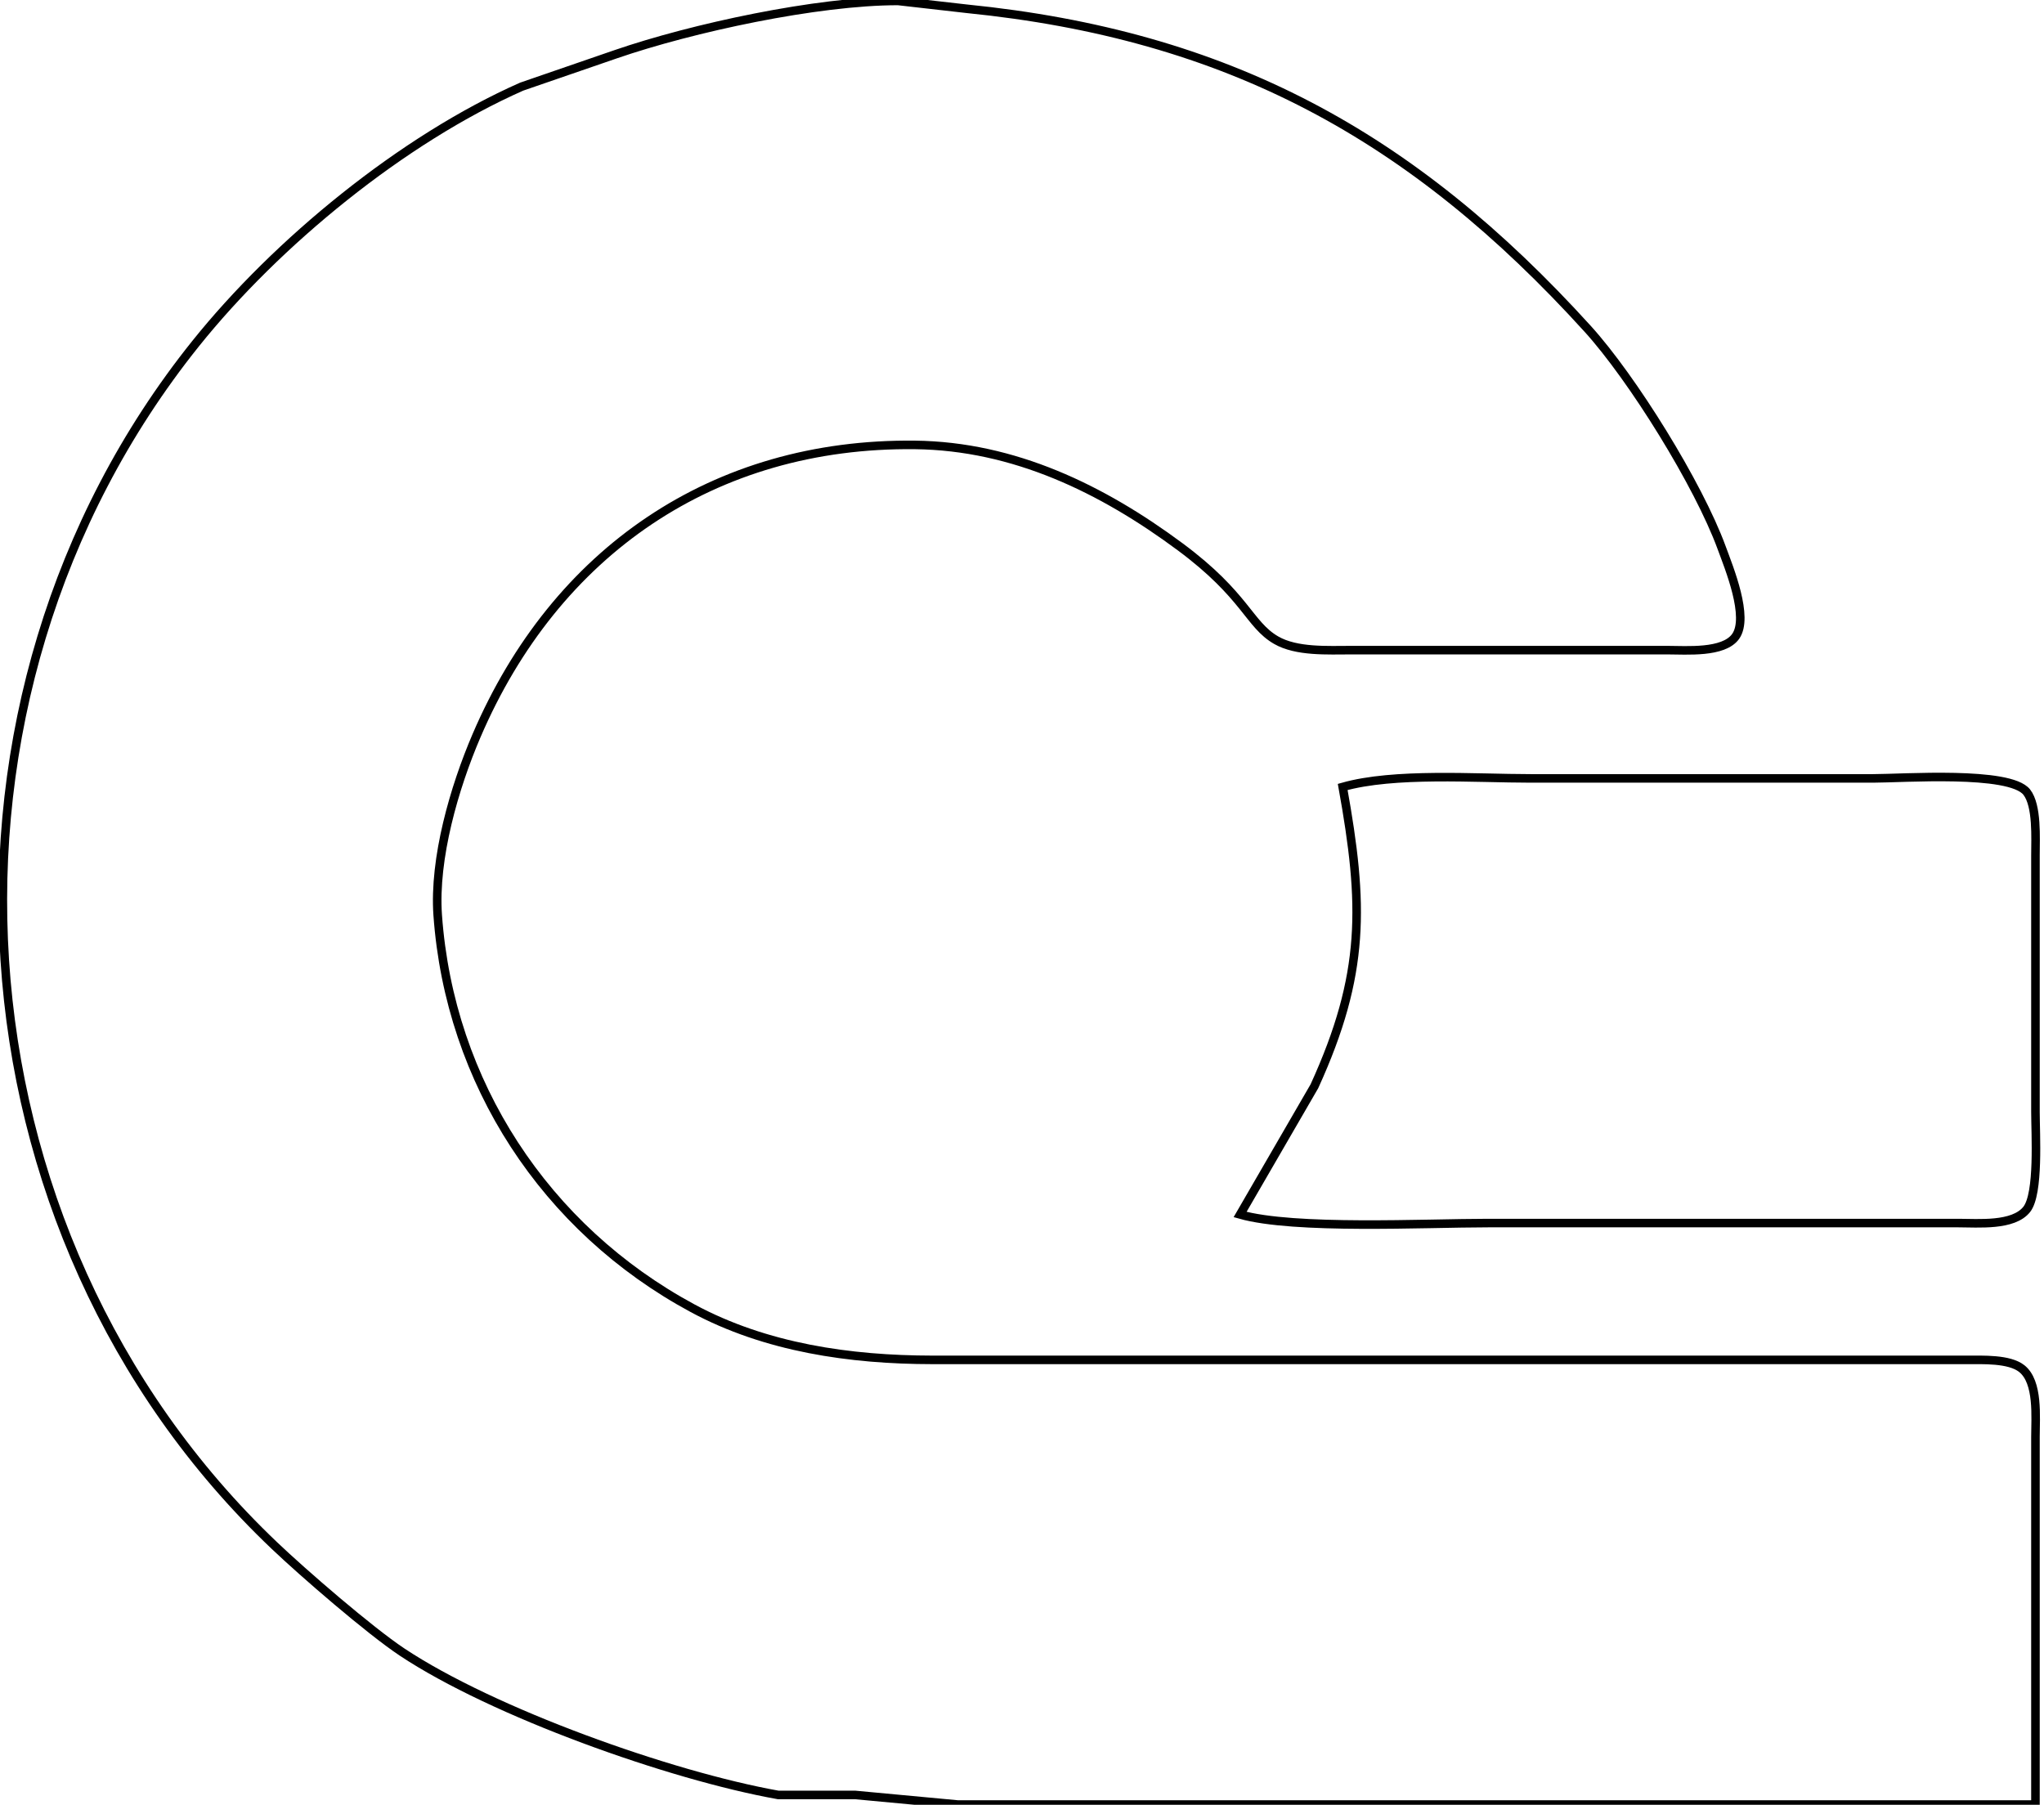<?xml version="1.0" encoding="UTF-8" standalone="no"?>
<!DOCTYPE svg PUBLIC "-//W3C//DTD SVG 20010904//EN"
              "http://www.w3.org/TR/2001/REC-SVG-20010904/DTD/svg10.dtd">

<svg xmlns="http://www.w3.org/2000/svg"
     width="3.319in" height="2.931in"
     viewBox="0 0 239 211">
  <path id="Selection #1"
        fill="none" stroke="black" stroke-width="1"
        d="M 238.00,211.00
           C 238.00,211.00 144.00,211.00 144.00,211.00
             144.00,211.00 112.00,211.00 112.00,211.00
             112.00,211.00 100.00,209.88 100.00,209.88
             100.00,209.88 91.00,209.88 91.00,209.88
             78.35,207.63 57.60,200.21 47.00,193.16
             43.22,190.64 35.50,183.97 32.08,180.71
             -6.48,144.03 -10.35,81.63 22.86,40.17
             32.36,28.31 47.07,16.26 61.00,10.10
             61.00,10.10 72.00,6.31 72.00,6.31
             80.94,3.23 95.55,0.08 105.00,0.08
             105.00,0.08 113.00,0.99 113.00,0.99
             143.51,4.05 165.06,15.74 185.64,38.42
             190.90,44.22 198.60,56.63 201.30,64.00
             202.18,66.40 204.55,72.15 202.94,74.40
             201.53,76.37 197.18,76.00 195.00,76.00
             195.00,76.00 158.00,76.00 158.00,76.00
             155.27,76.00 151.61,76.22 149.21,74.83
             146.02,72.98 145.69,69.63 138.00,63.92
             128.88,57.15 118.58,52.14 107.00,52.00
             83.44,51.73 64.94,64.49 55.72,86.00
             53.12,92.06 50.71,100.35 51.18,107.00
             52.58,126.56 63.75,143.67 81.00,152.97
             89.56,157.58 99.41,158.99 109.00,159.00
             109.00,159.00 208.00,159.00 208.00,159.00
             208.00,159.00 230.00,159.00 230.00,159.00
             231.82,159.01 234.92,158.85 236.40,160.02
             238.38,161.59 238.00,165.70 238.00,168.00
             238.00,168.00 238.00,211.00 238.00,211.00 Z
           M 157.00,92.00
           C 163.02,90.29 172.50,91.00 179.00,91.00
             179.00,91.00 219.00,91.00 219.00,91.00
             222.48,91.00 234.99,90.08 236.98,92.60
             238.23,94.19 238.00,98.01 238.00,100.00
             238.00,100.00 238.00,130.00 238.00,130.00
             238.00,132.54 238.44,139.55 236.98,141.40
             235.41,143.38 231.30,143.00 229.00,143.00
             229.00,143.00 174.00,143.00 174.00,143.00
             166.65,143.00 151.35,143.80 145.00,142.00
             145.00,142.00 153.69,127.00 153.69,127.00
             159.68,113.86 159.48,105.76 157.00,92.00 Z" />
</svg>
